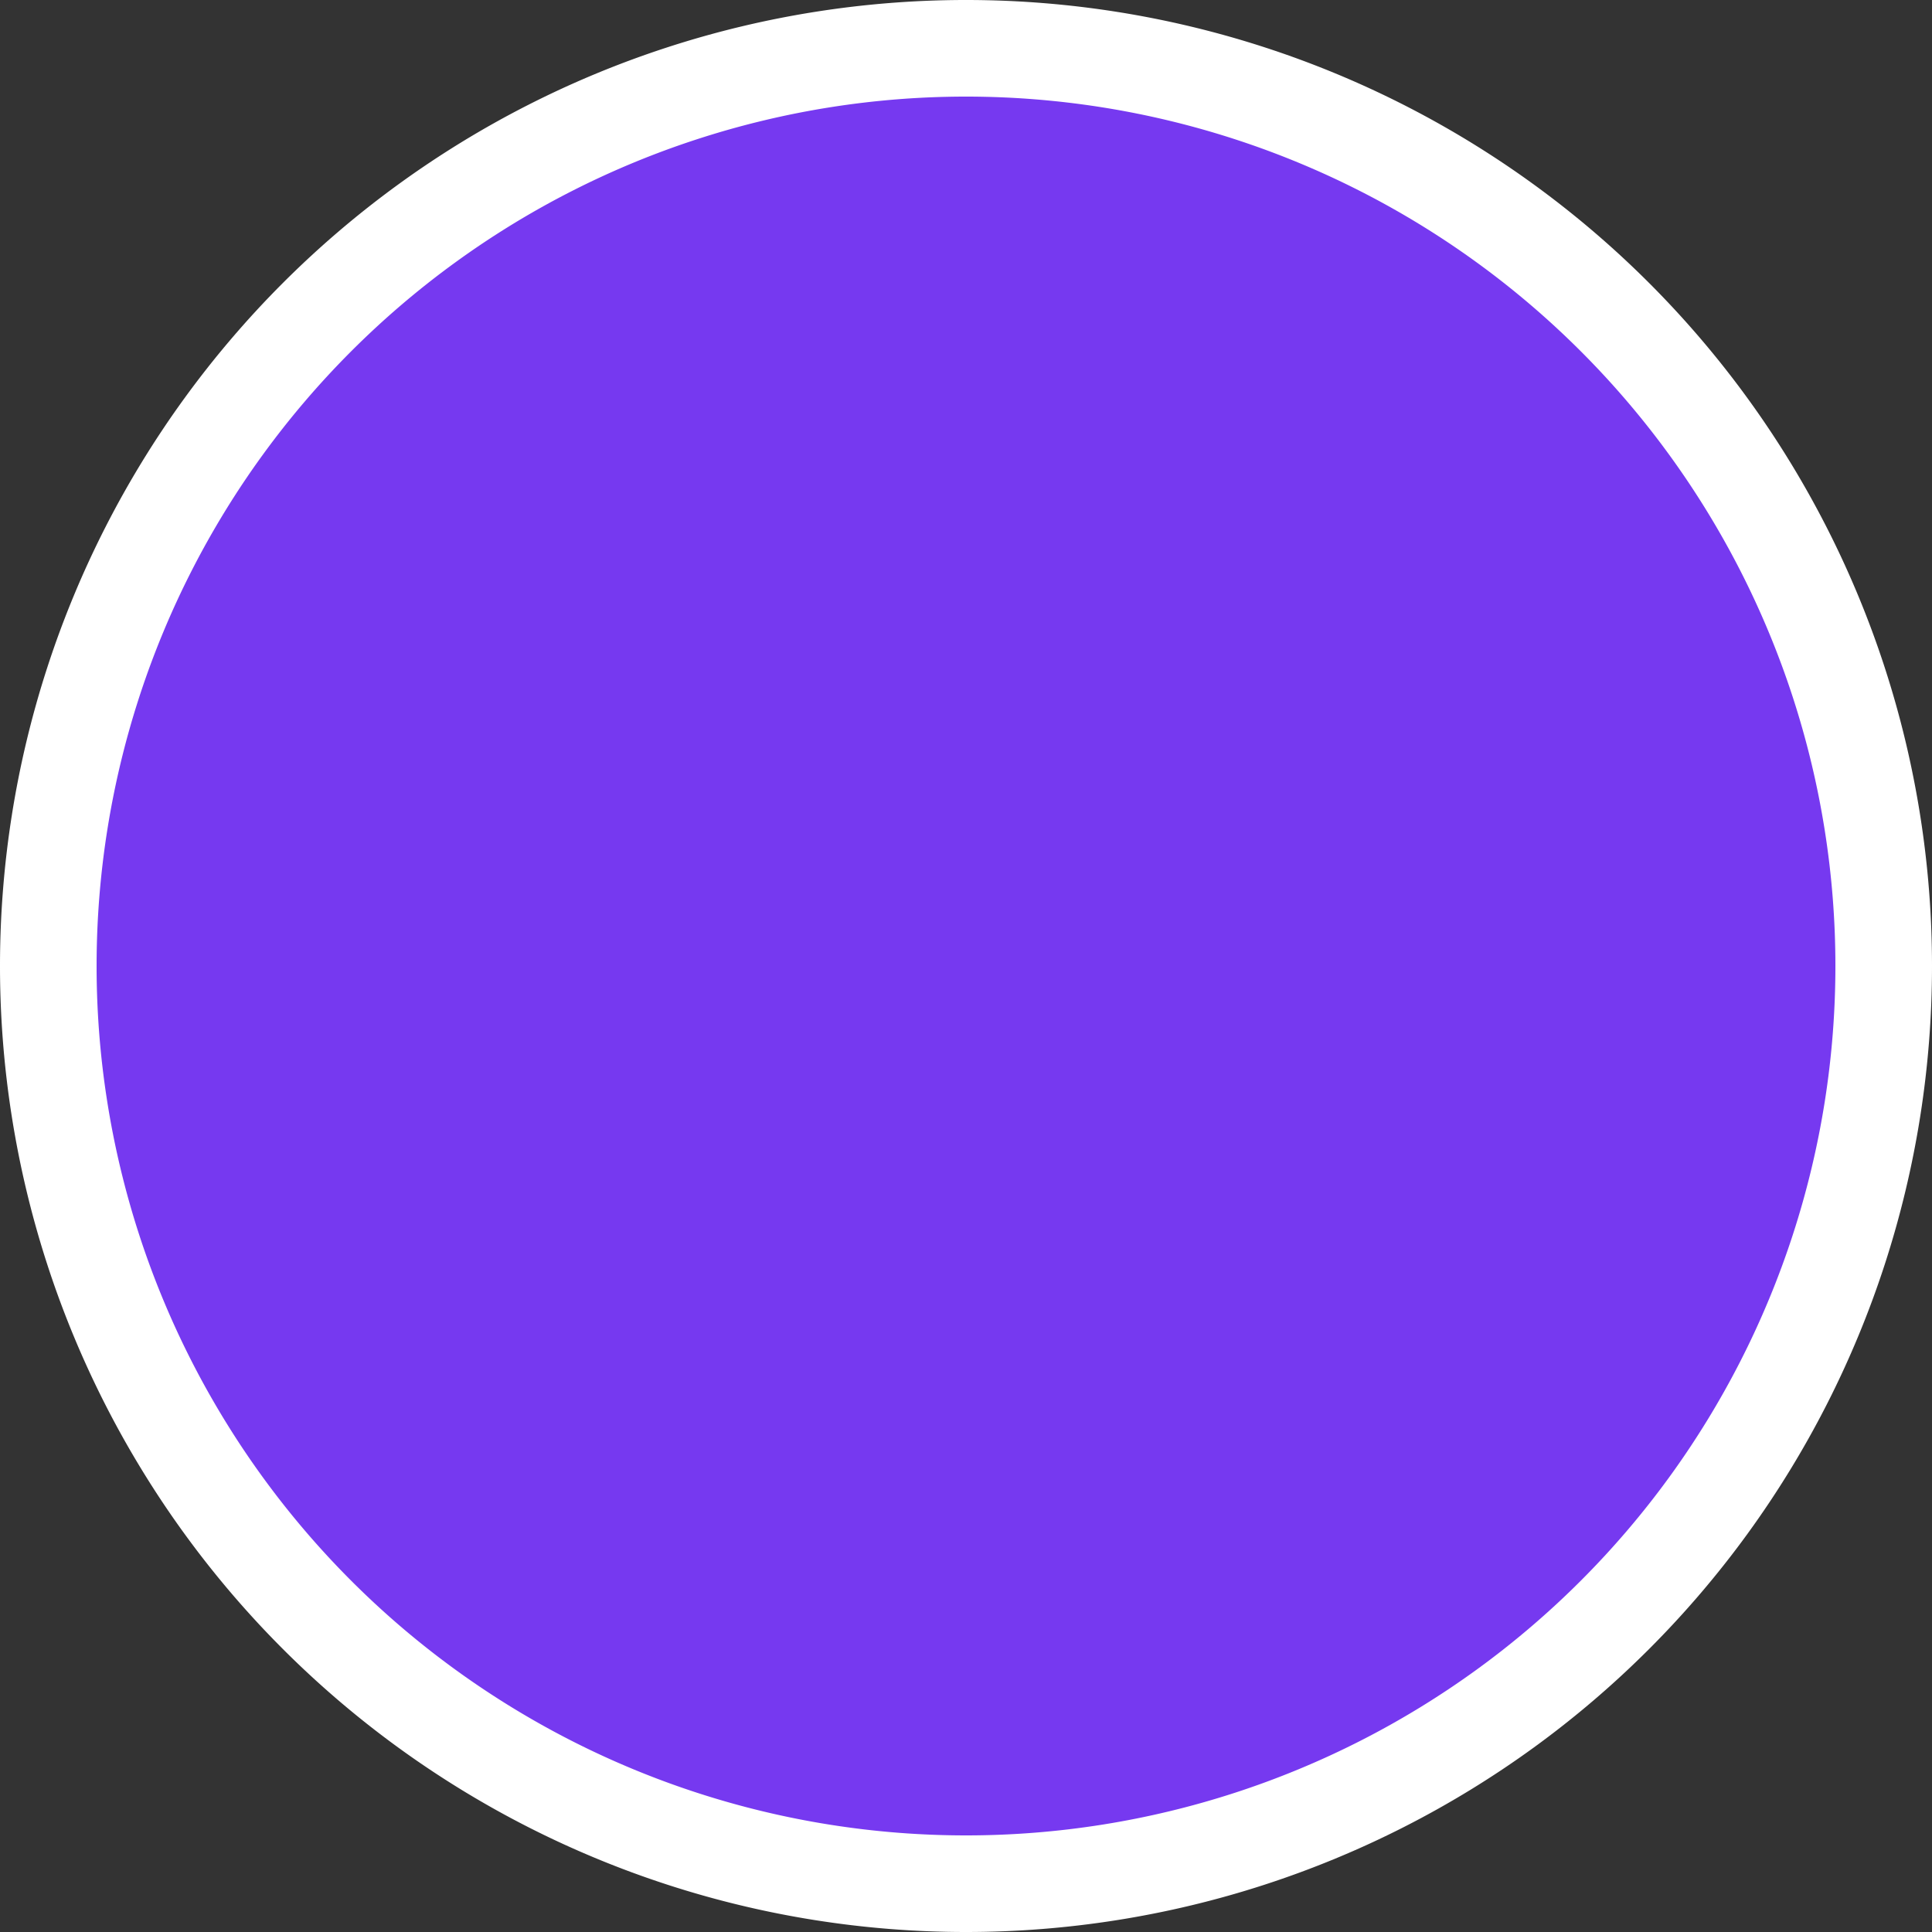 <svg width="20" height="20" fill="none" xmlns="http://www.w3.org/2000/svg"><rect width="100%" height="100%" fill="#333333" stroke="none"/><path d="M10 19.5a9.5 9.5 0 1 1 0-19 9.5 9.5 0 0 1 0 19Z" fill="#7639F0" stroke="#fff"/></svg>